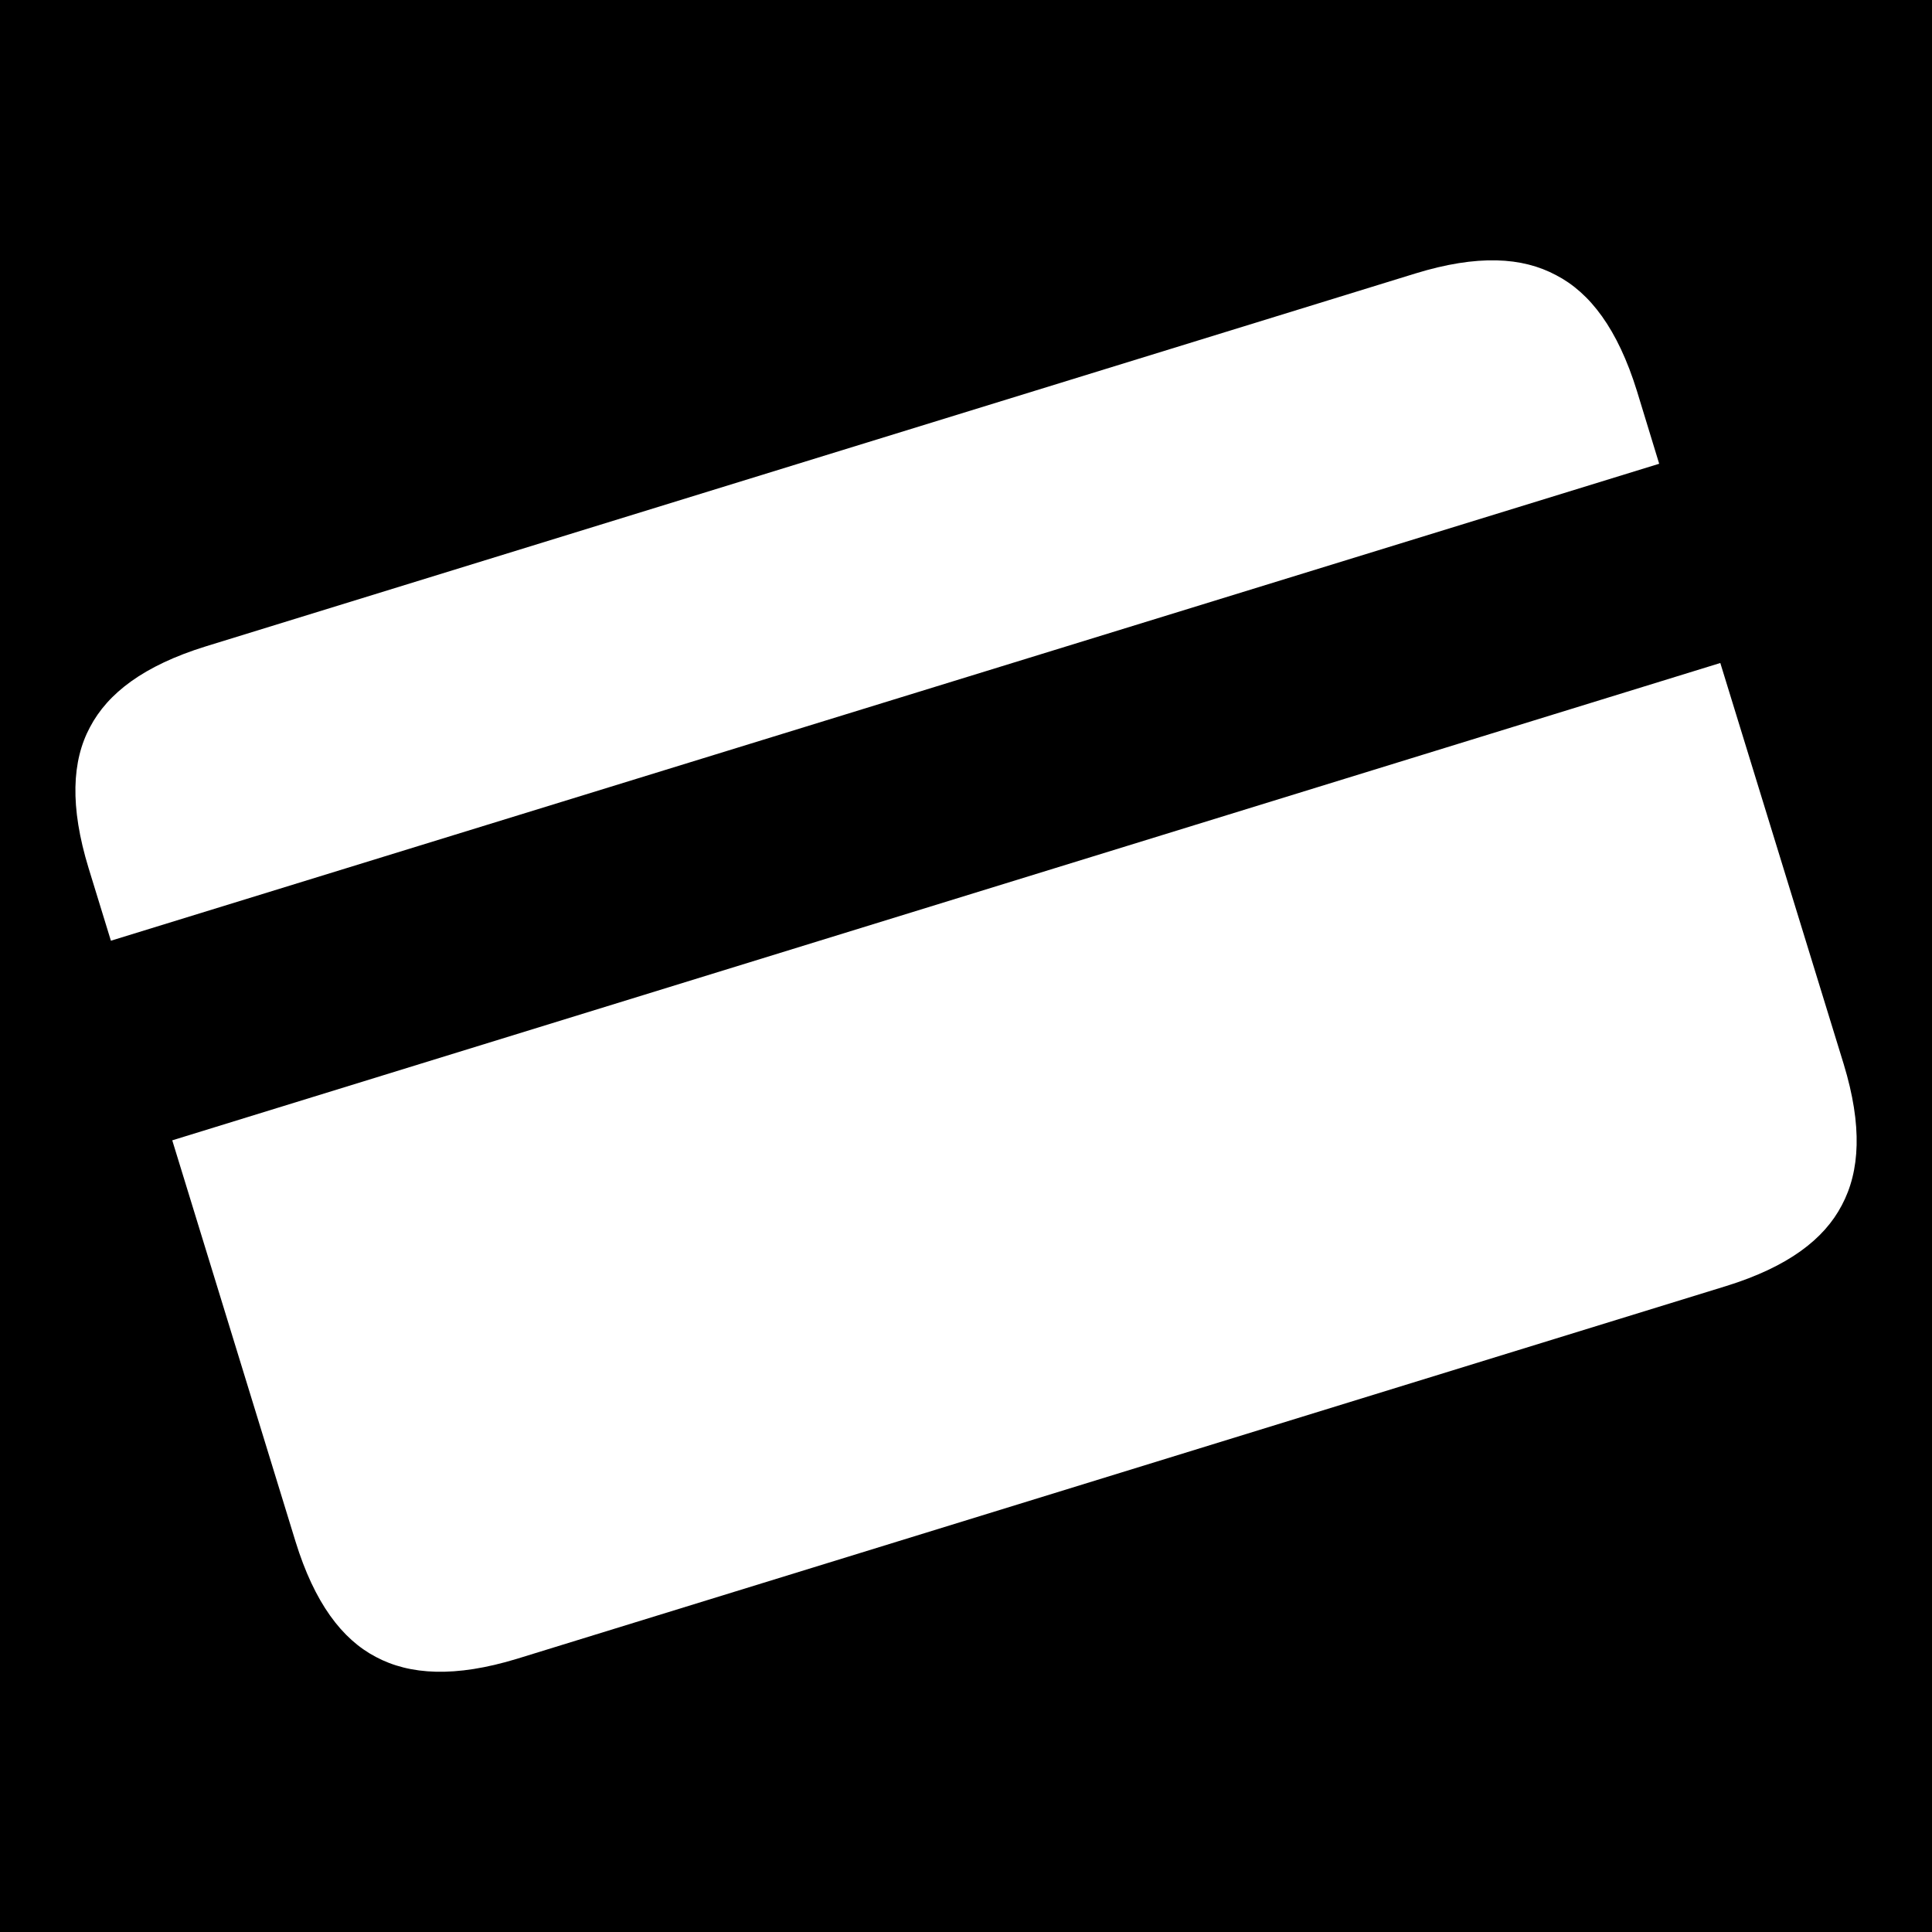 <svg xmlns="http://www.w3.org/2000/svg" viewBox="0 0 512 512" height="1em" width="1em">
  <path d="M0 0h512v512H0z"/>
  <path fill="#fff" d="M396.6 69c-6.2-.15-13.3.95-21.5 3.47L54.52 171.3c-16.44 5.1-25.94 12.4-30.67 21.4-4.78 8.9-5.39 21-.36 37.4l5.9 19.2L439.7 122.9l-5.9-19.3c-5.1-16.42-12.4-26-21.4-30.67-4.5-2.41-9.7-3.79-15.8-3.93zm59.3 106.7L45.65 302.2l32.66 106.3c5.03 16.3 12.32 25.9 21.29 30.6 9 4.8 21 5.5 37.4.5l320.5-98.8c16.4-5.1 25.9-12.4 30.6-21.4 4.8-9 5.5-21 .5-37.4z"/>
</svg>

